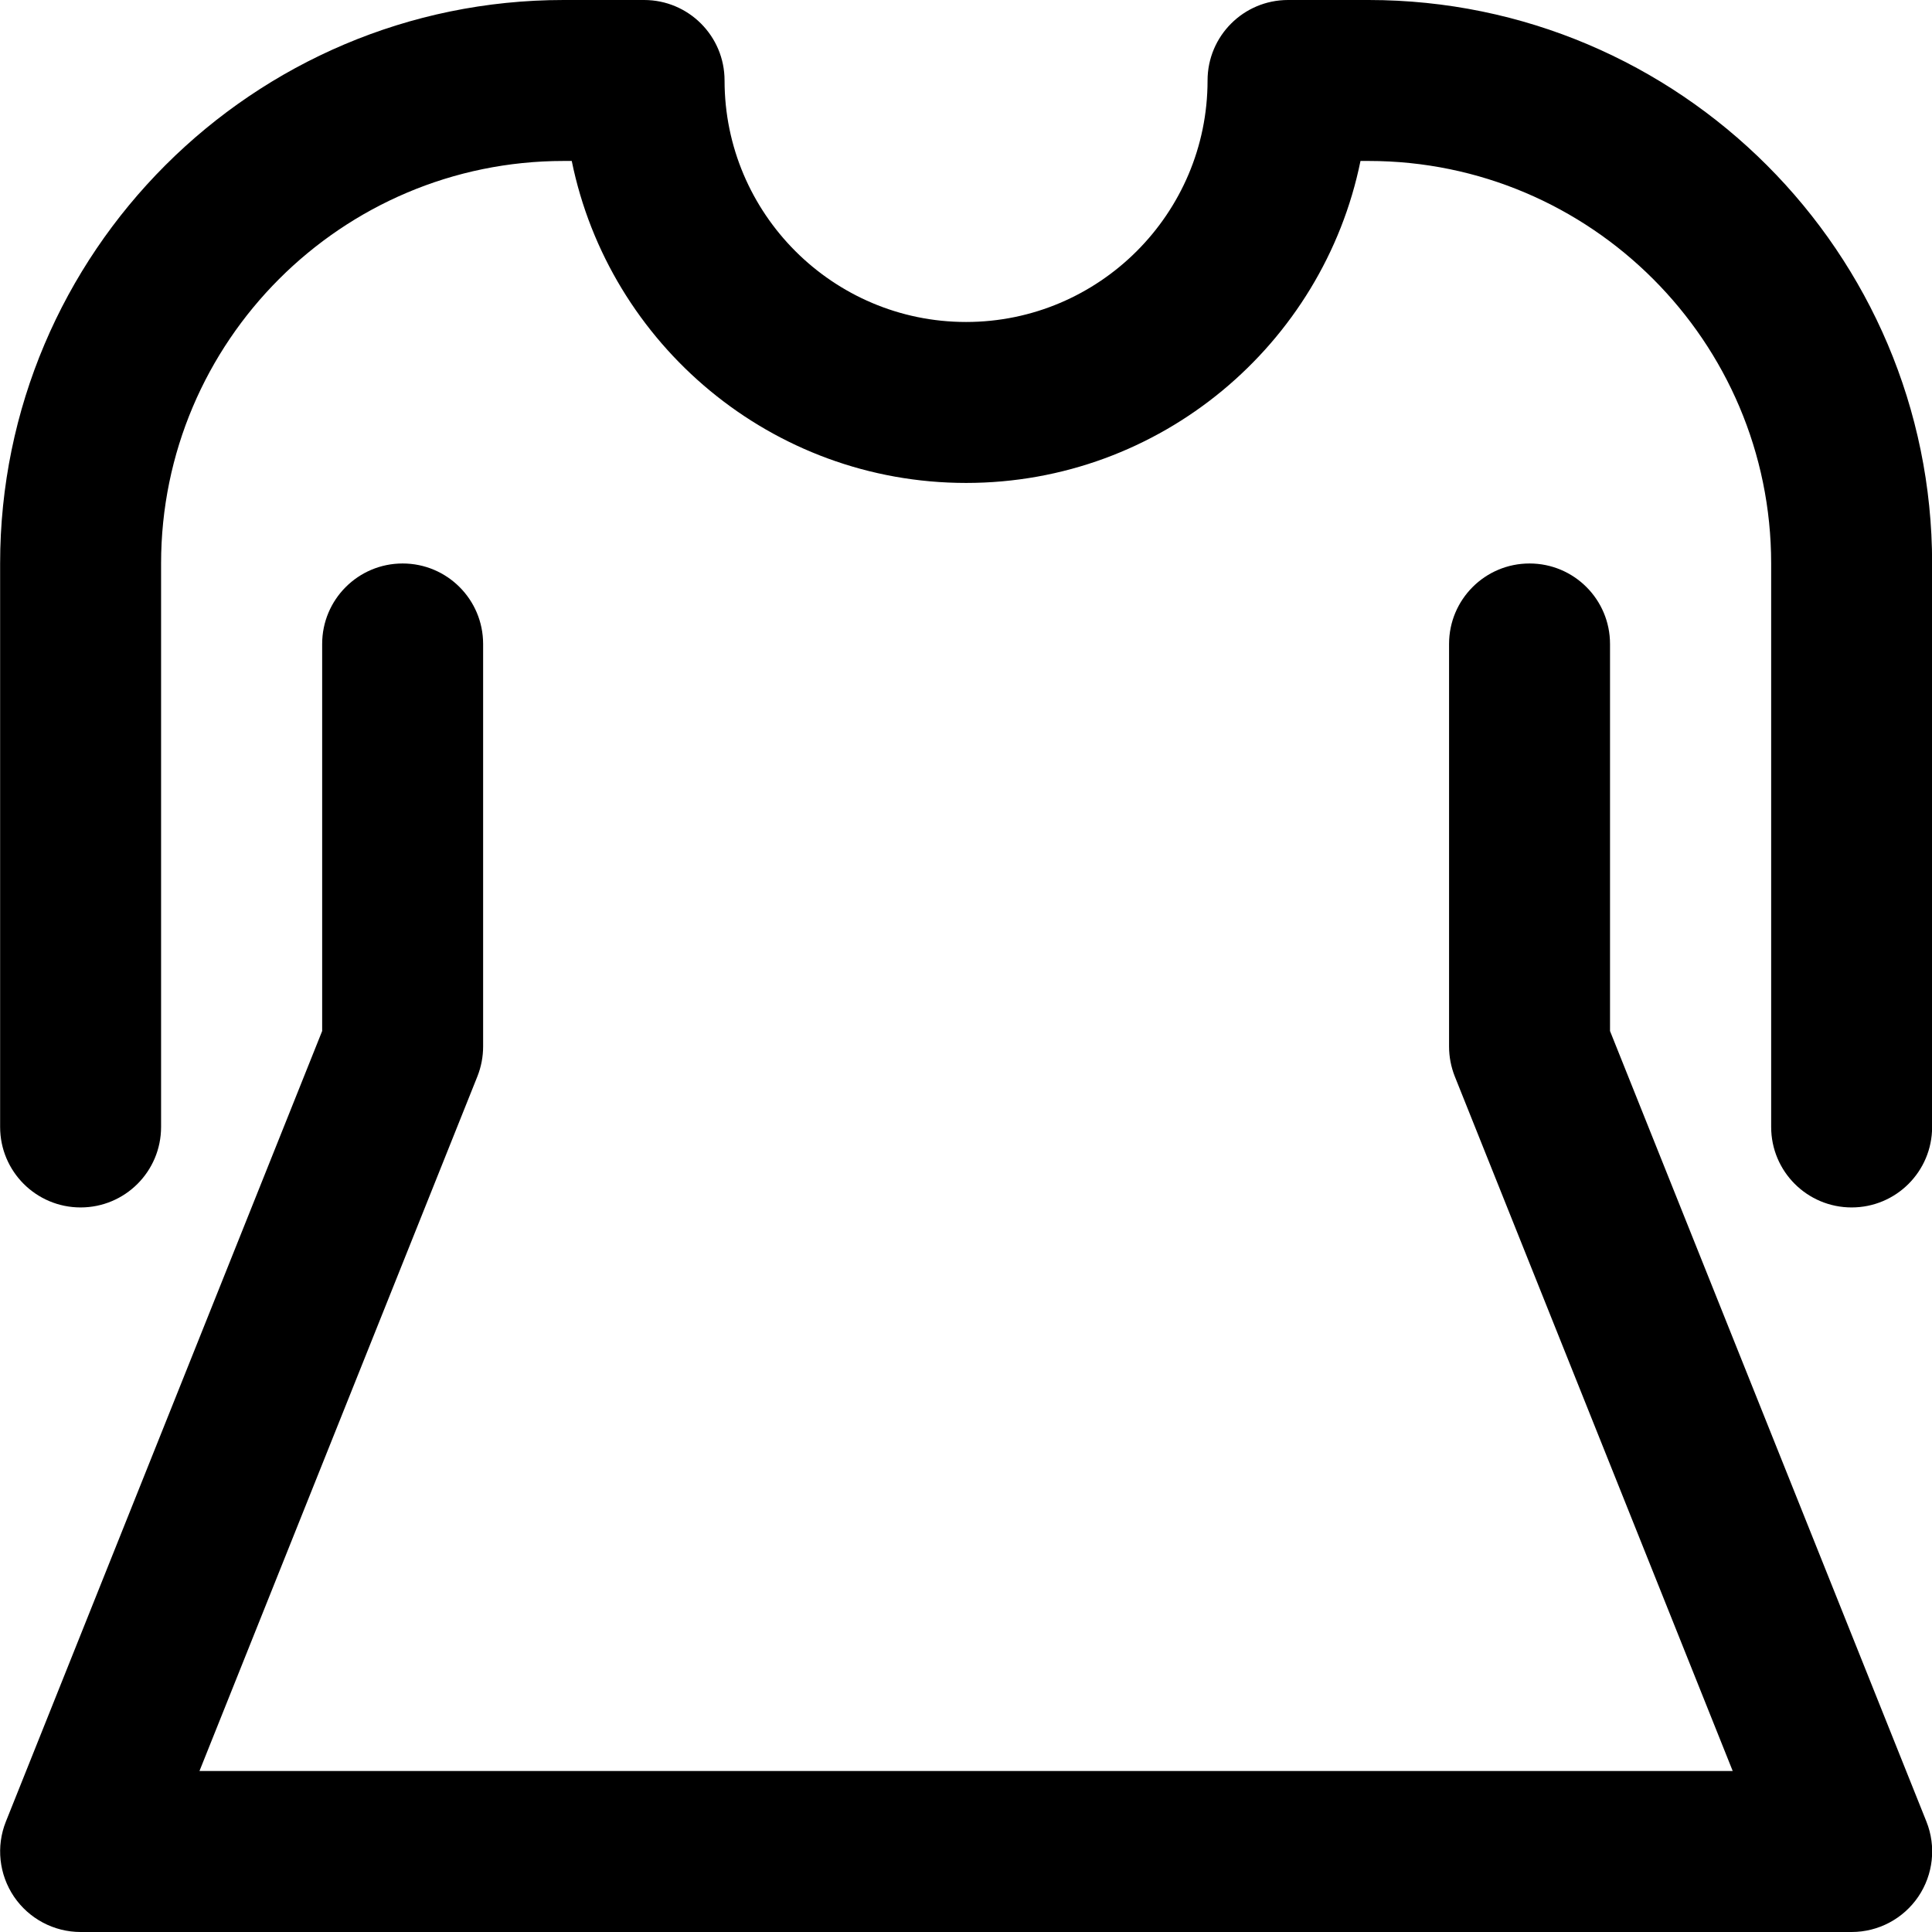 <!-- Generated by IcoMoon.io -->
<svg version="1.1" xmlns="http://www.w3.org/2000/svg" width="32" height="32" viewBox="0 0 32 32">
<title>dress-long-sleeve</title>
<path d="M26.667 17.077v-6.411c0-0.736-0.596-1.333-1.333-1.333s-1.333 0.597-1.333 1.333v6.667c0 0.169 0.032 0.337 0.095 0.496l4.603 11.504h-25.395l4.603-11.504c0.063-0.159 0.095-0.327 0.095-0.496v-6.667c0-0.736-0.596-1.333-1.333-1.333s-1.333 0.597-1.333 1.333v6.411l-5.239 13.095c-0.164 0.411-0.113 0.876 0.135 1.243 0.248 0.365 0.661 0.585 1.104 0.585h29.333c0.443 0 0.856-0.22 1.104-0.585 0.248-0.367 0.299-0.832 0.135-1.243zM22.667 0h-1.333c-0.737 0-1.333 0.597-1.333 1.333 0 2.205-1.795 4-4 4s-4-1.795-4-4c0-0.736-0.596-1.333-1.333-1.333h-1.333c-5.145 0-9.333 4.187-9.333 9.333v9.333c0 0.736 0.596 1.333 1.333 1.333s1.333-0.597 1.333-1.333v-9.333c0-3.676 2.991-6.667 6.667-6.667h0.135c0.619 3.039 3.312 5.333 6.532 5.333s5.913-2.295 6.532-5.333h0.135c3.676 0 6.667 2.991 6.667 6.667v9.333c0 0.736 0.596 1.333 1.333 1.333s1.333-0.597 1.333-1.333v-9.333c0-5.147-4.188-9.333-9.333-9.333z"></path>
</svg>
